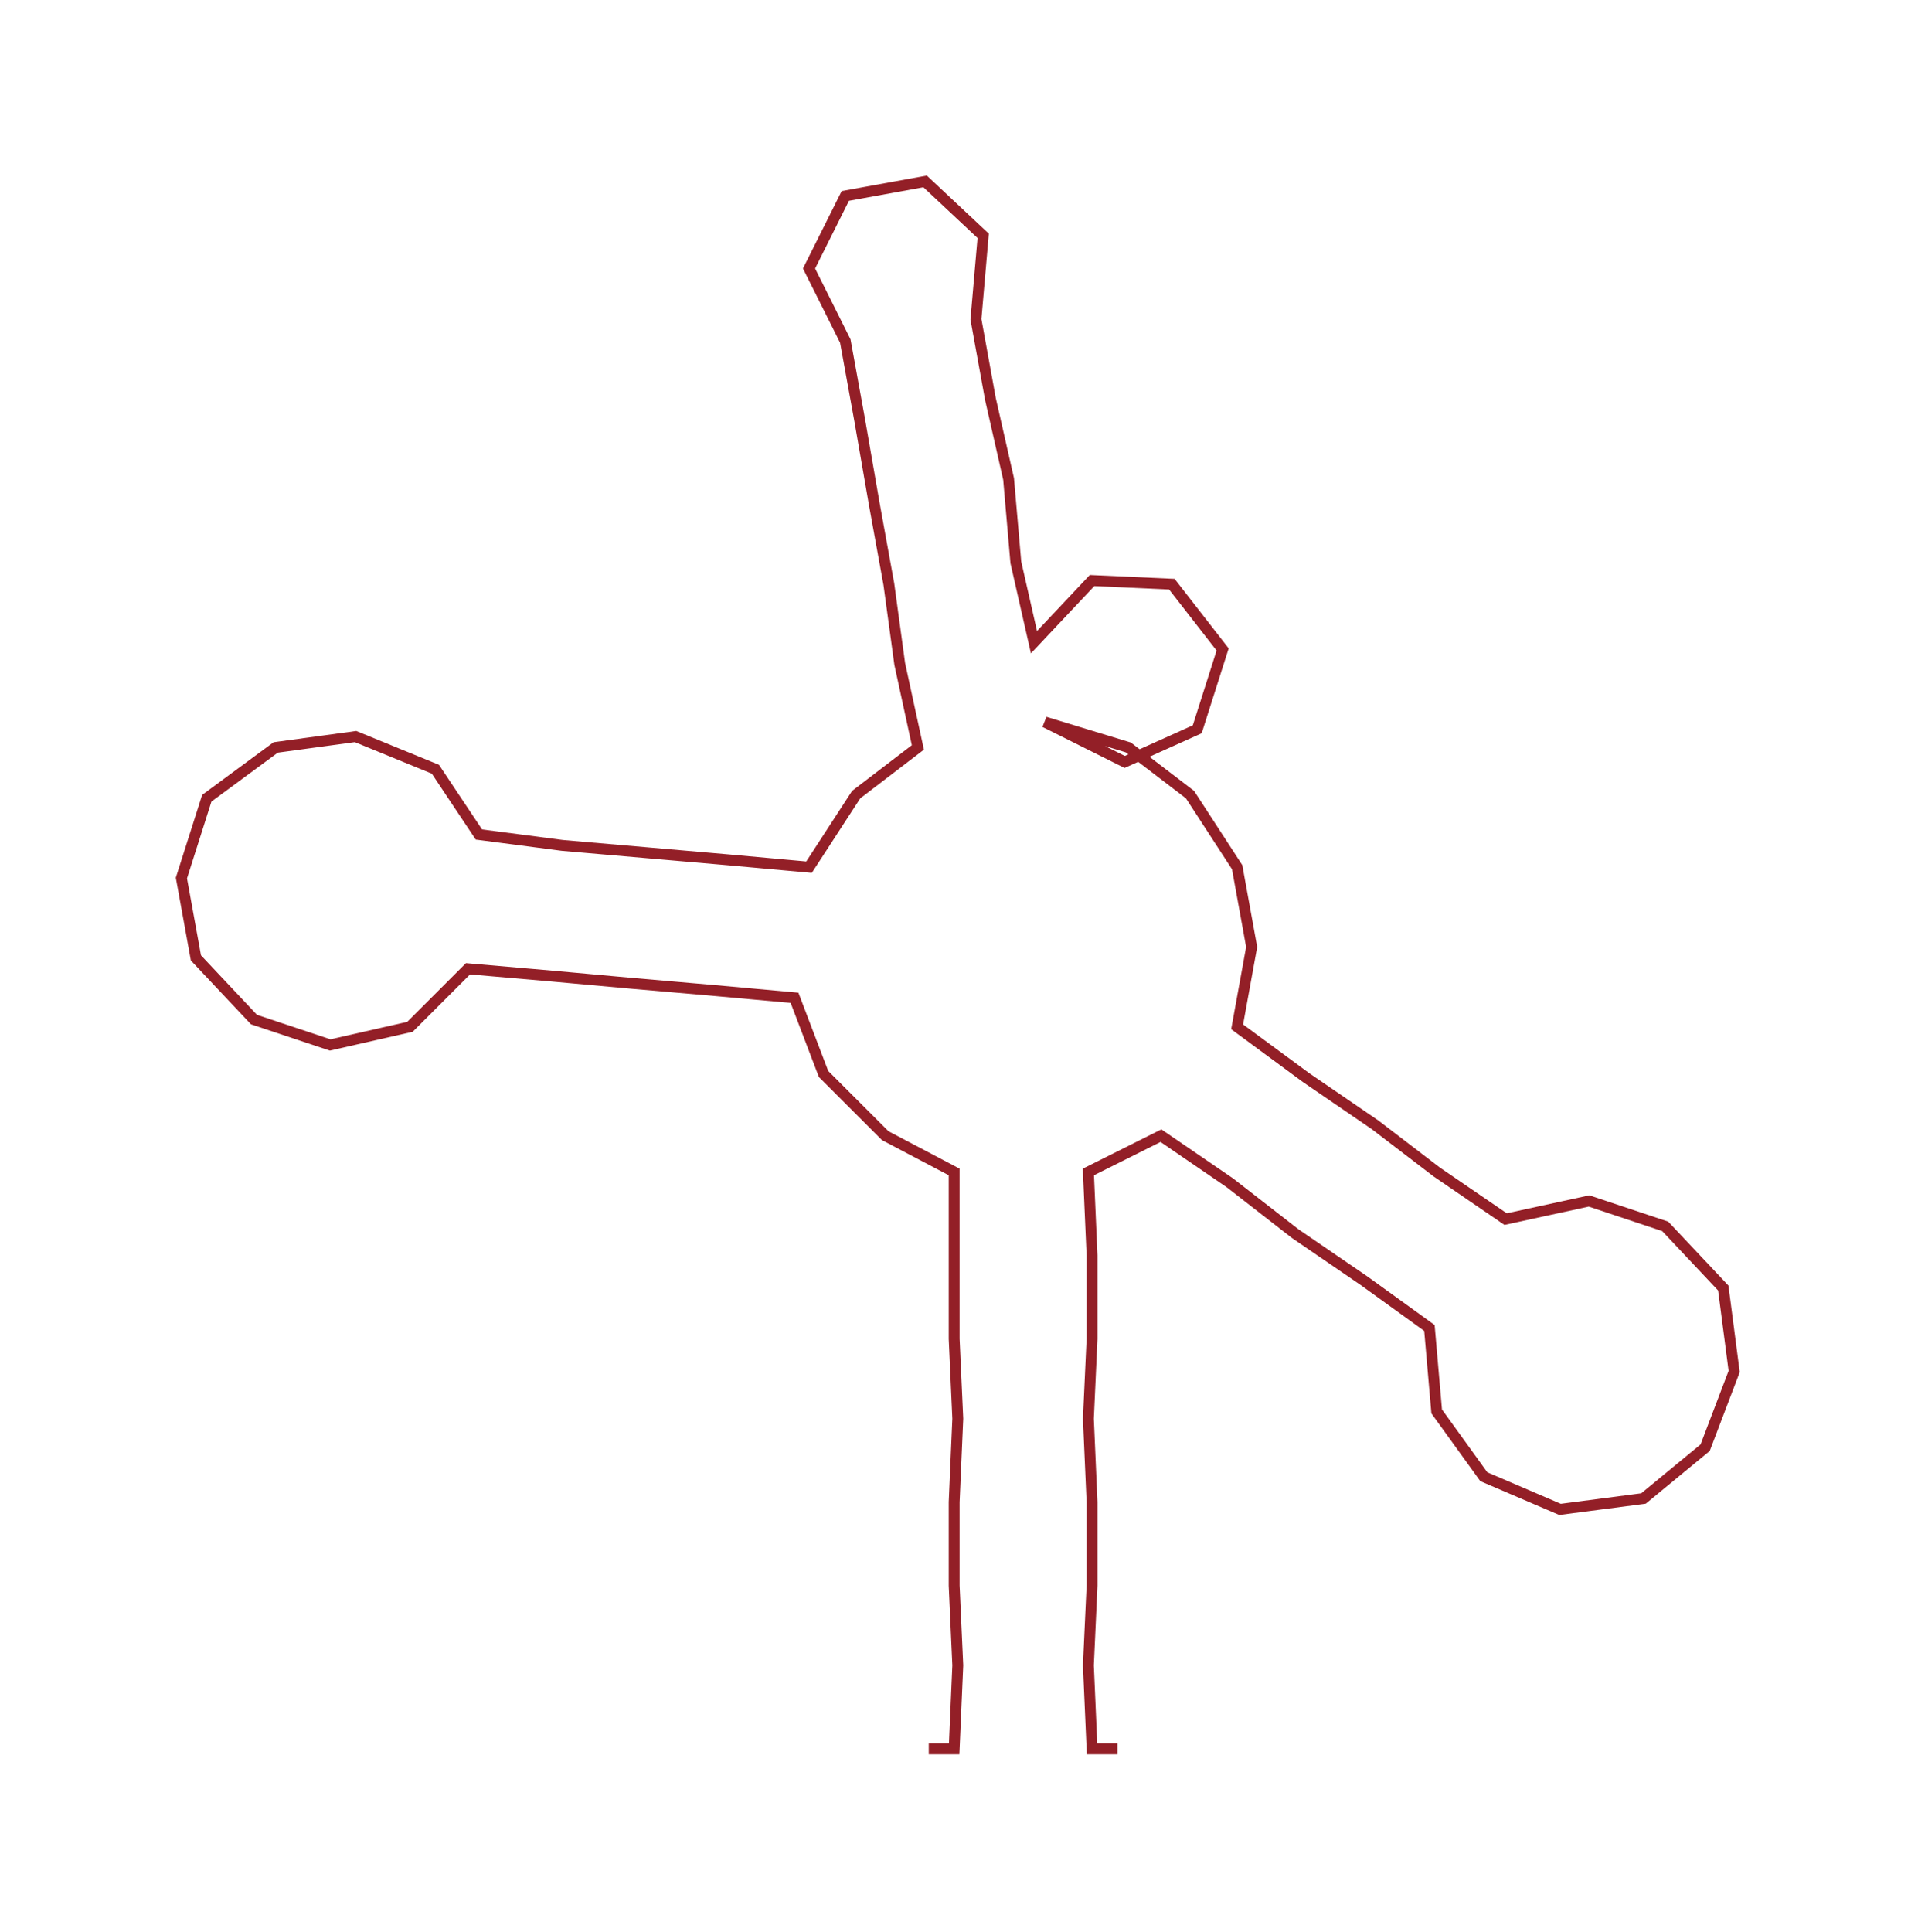 <ns0:svg xmlns:ns0="http://www.w3.org/2000/svg" width="297.82px" height="300px" viewBox="0 0 528.67 532.54"><ns0:path style="stroke:#931f27;stroke-width:3px;fill:none;" d="M256 482 L256 482 L263 482 L264 459 L263 437 L263 414 L264 391 L263 369 L263 346 L263 323 L244 313 L227 296 L219 275 L197 273 L174 271 L152 269 L129 267 L113 283 L91 288 L70 281 L54 264 L50 242 L57 220 L76 206 L98 203 L120 212 L132 230 L155 233 L178 235 L201 237 L223 239 L236 219 L253 206 L248 183 L245 161 L241 139 L237 116 L233 94 L223 74 L233 54 L255 50 L271 65 L269 88 L273 110 L278 132 L280 155 L285 177 L301 160 L323 161 L337 179 L330 201 L310 210 L288 199 L311 206 L328 219 L341 239 L345 261 L341 283 L360 297 L379 310 L396 323 L415 336 L438 331 L459 338 L475 355 L478 378 L470 399 L453 413 L430 416 L409 407 L396 389 L394 366 L376 353 L357 340 L339 326 L320 313 L300 323 L301 346 L301 369 L300 391 L301 414 L301 437 L300 459 L301 482 L308 482" /></ns0:svg>